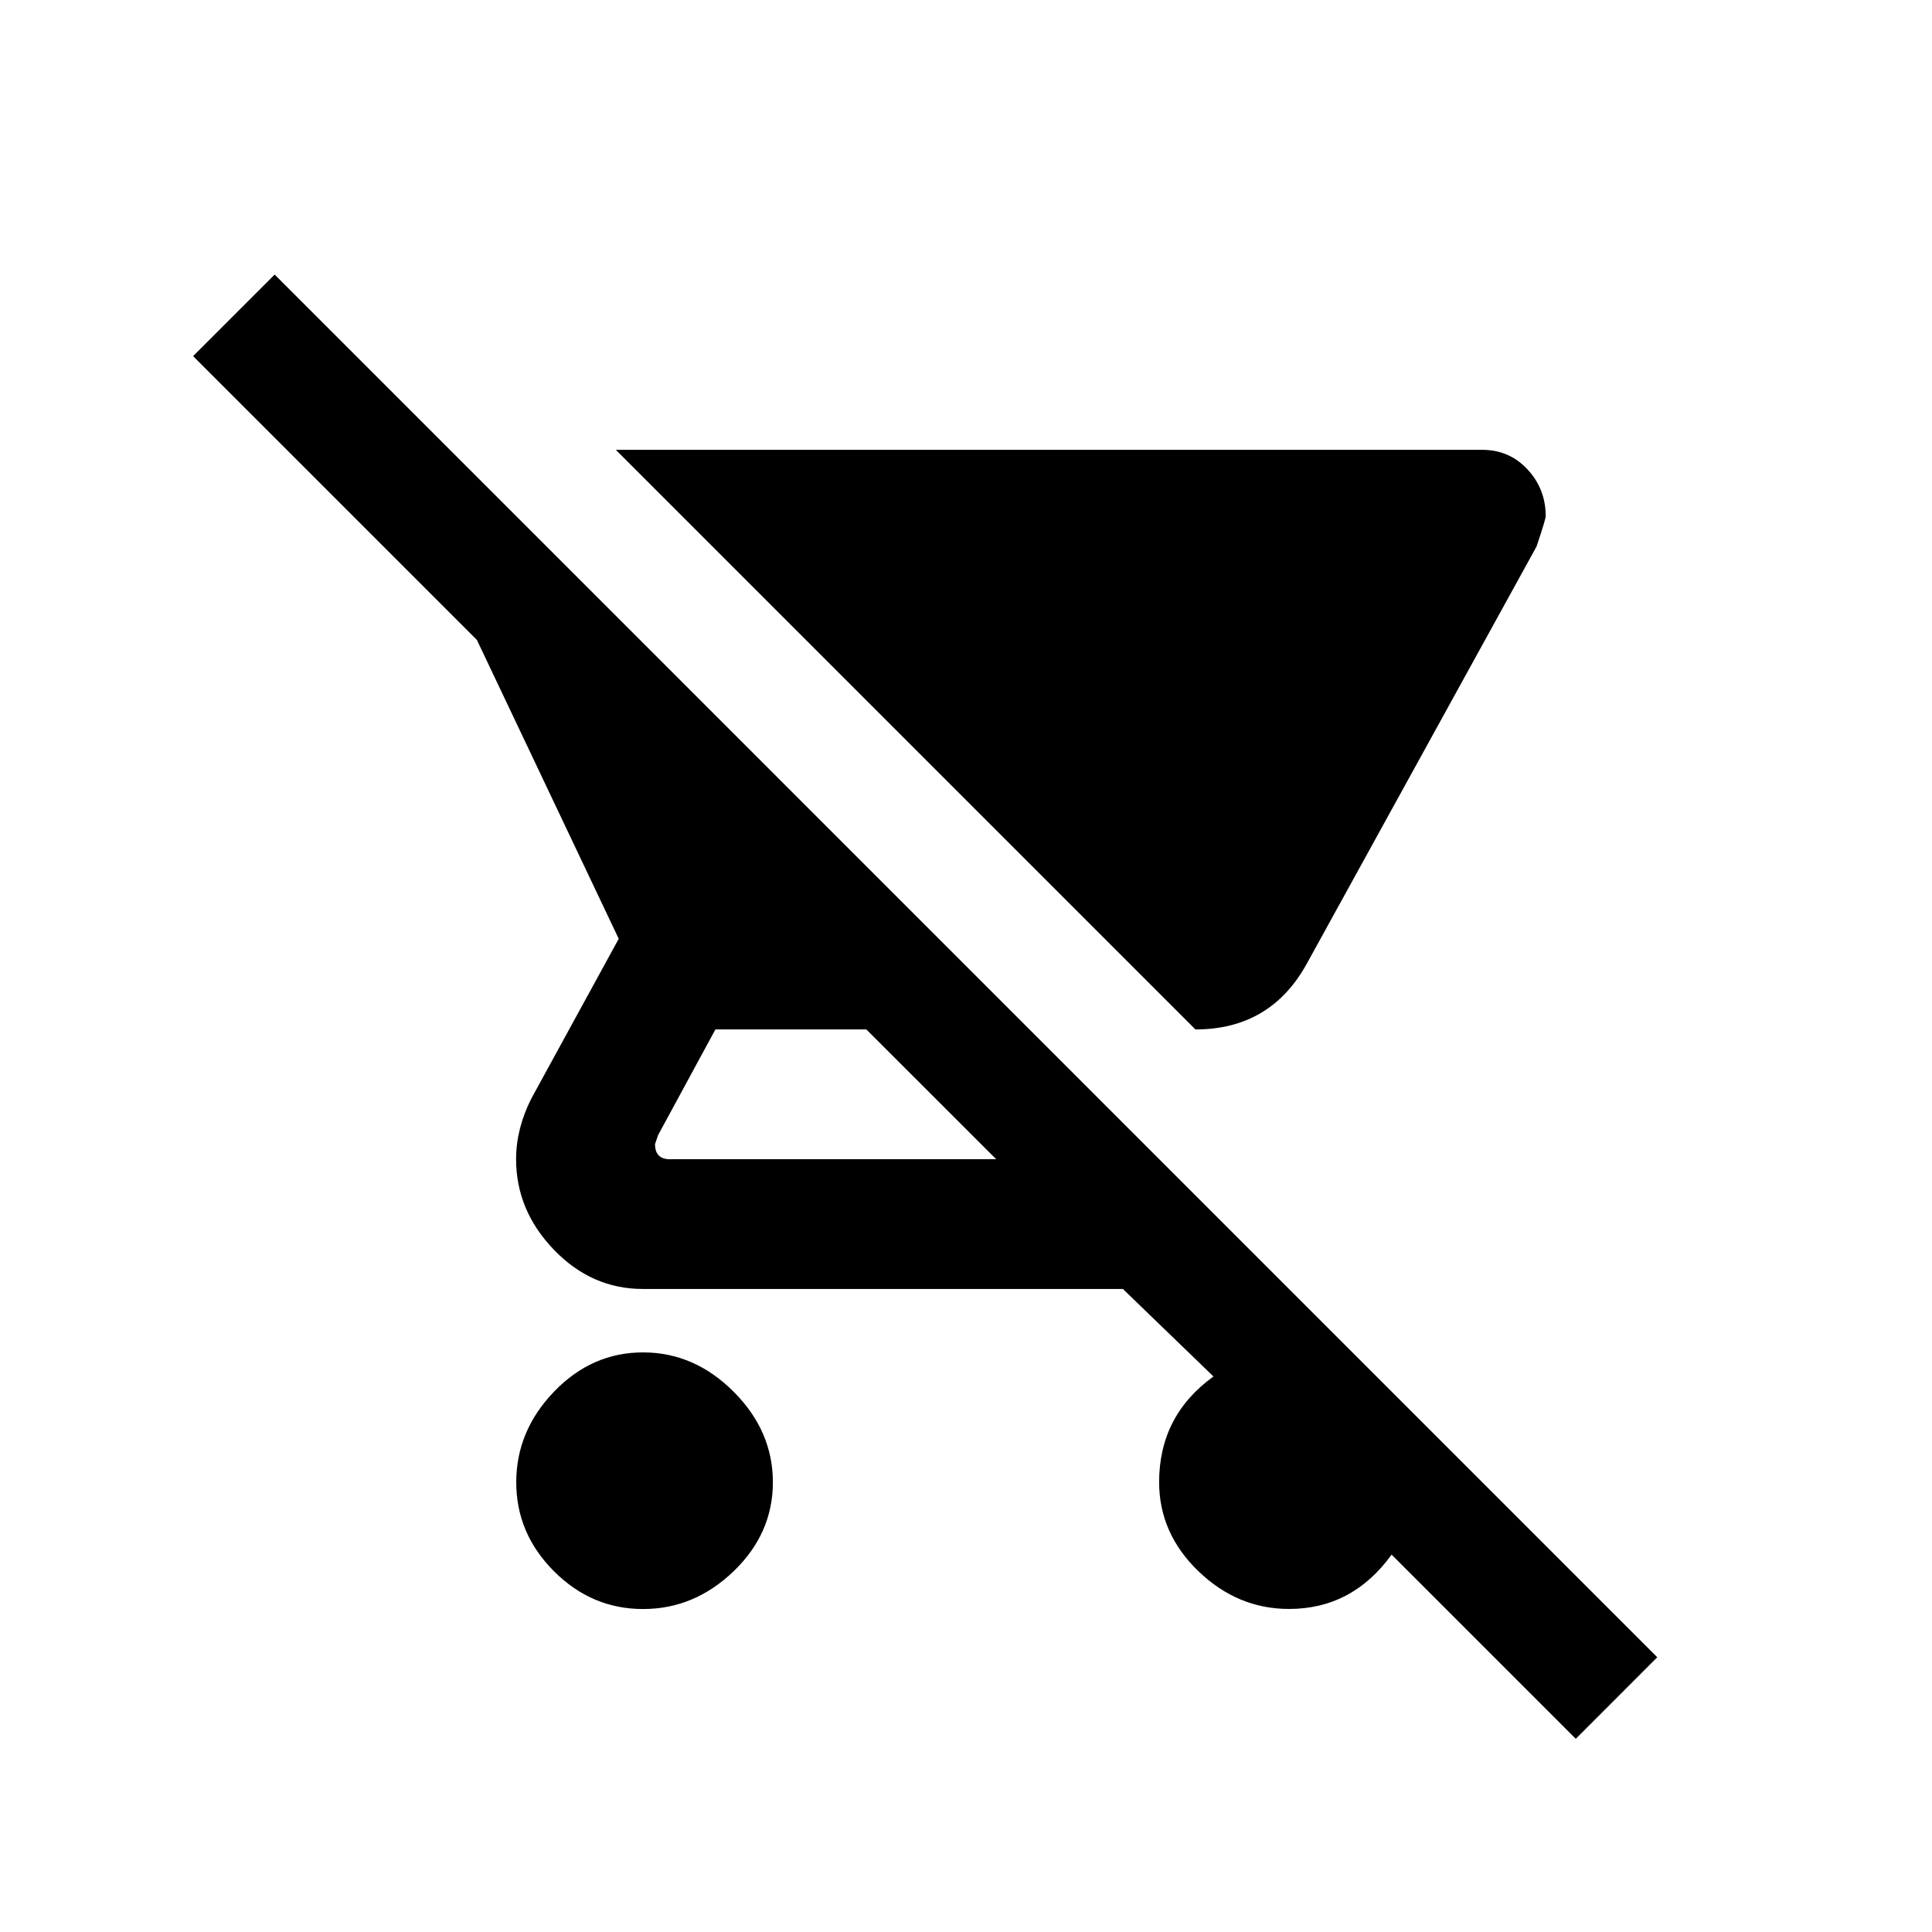 <!-- Generated by IcoMoon.io -->
<svg version="1.1" xmlns="http://www.w3.org/2000/svg" width="24" height="24" viewBox="0 0 24 24">
<title>remove_shopping_cart</title>
<path d="M7.988 16.8q0.637 0 1.125 0.488t0.488 1.125-0.488 1.106-1.125 0.469-1.106-0.469-0.469-1.106 0.469-1.125 1.106-0.488zM14.85 12.788l-7.2-7.2h10.763q0.337 0 0.563 0.244t0.225 0.581q0 0.038-0.113 0.375l-2.85 5.175q-0.45 0.825-1.387 0.825zM8.325 14.4h4.050l-1.613-1.612h-1.875l-0.712 1.313-0.038 0.112q0 0.188 0.188 0.188zM20.587 20.587l-1.012 1.013-2.288-2.288q-0.488 0.675-1.275 0.675-0.638 0-1.125-0.469t-0.488-1.106q0-0.825 0.675-1.313l-1.125-1.087h-5.963q-0.637 0-1.106-0.488t-0.469-1.125q0-0.375 0.188-0.75l1.087-1.987-1.762-3.713-3.525-3.525 1.013-1.013z"></path>
</svg>
